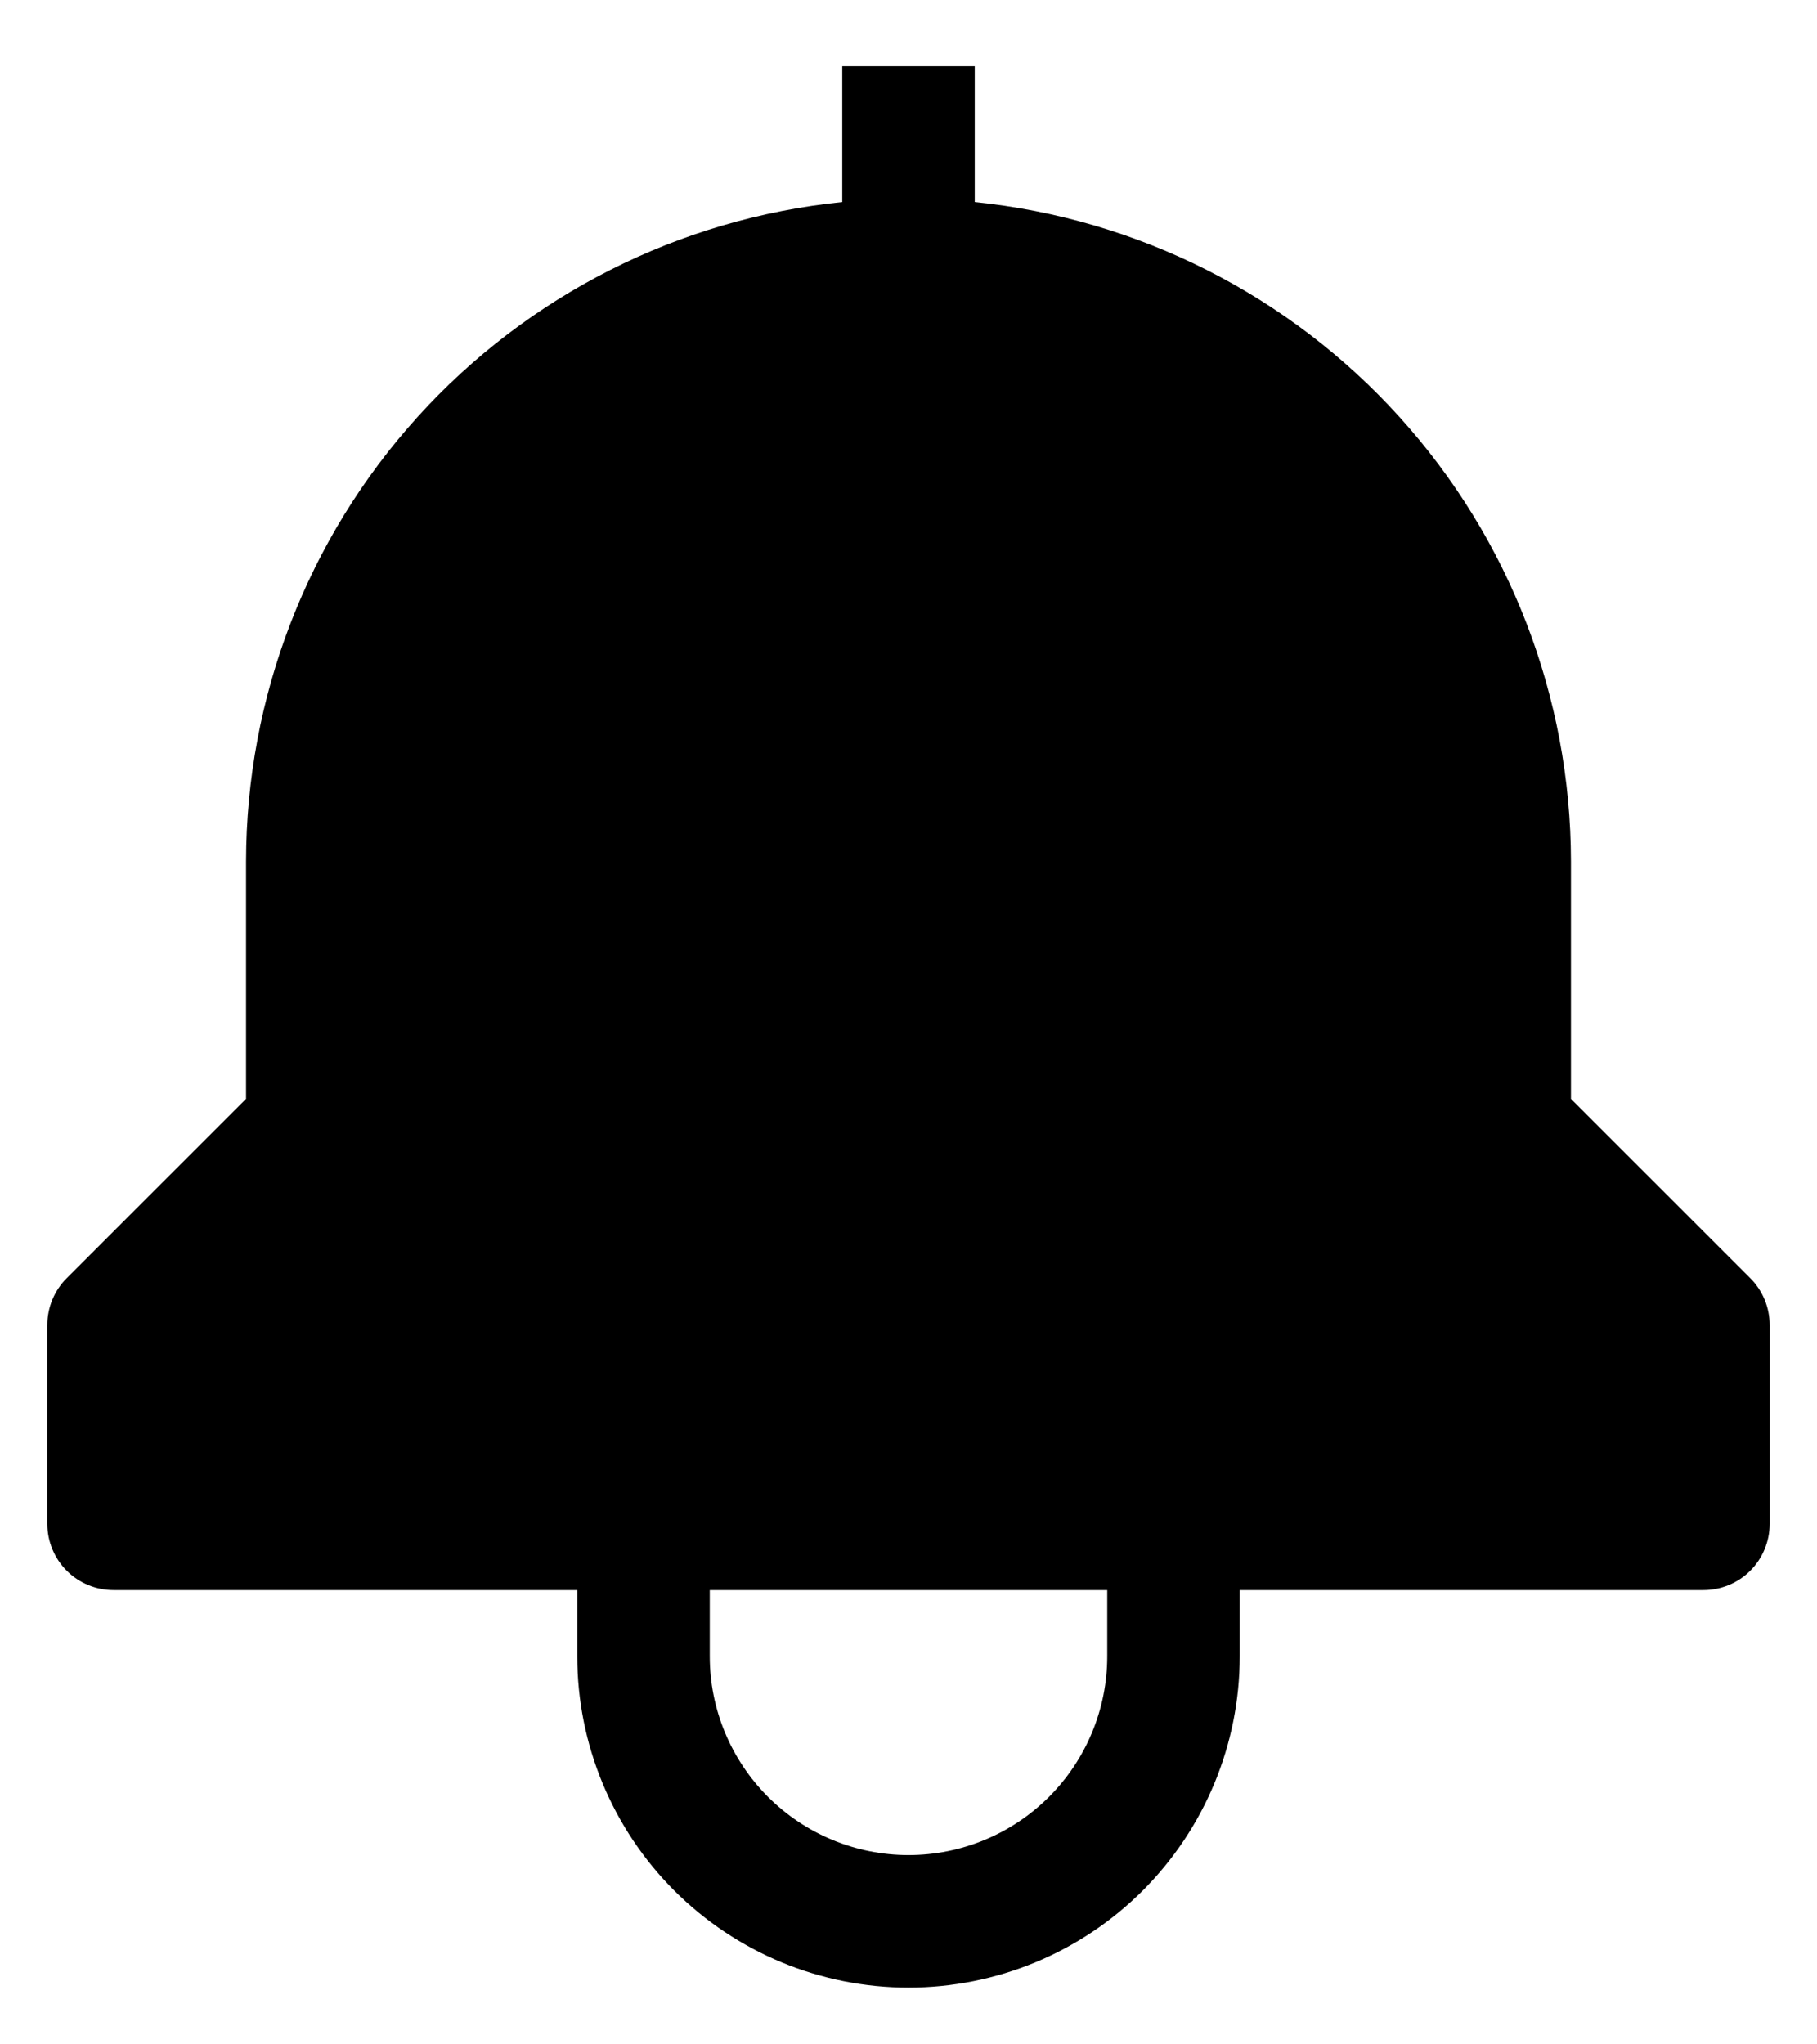 <svg width="24" height="27" viewBox="0 0 24 27" fill="none" xmlns="http://www.w3.org/2000/svg">
    <path d="M23.119 16.881L20.75 14.513V11.375C20.747 9.207 19.941 7.116 18.486 5.508C17.032 3.9 15.032 2.888 12.875 2.669V0.875H11.125V2.669C8.968 2.888 6.969 3.9 5.514 5.508C4.059 7.116 3.253 9.207 3.25 11.375V14.513L0.881 16.881C0.717 17.045 0.625 17.268 0.625 17.5V20.125C0.625 20.357 0.717 20.58 0.881 20.744C1.045 20.908 1.268 21 1.5 21H7.625V21.875C7.625 23.035 8.086 24.148 8.906 24.969C9.727 25.789 10.84 26.25 12 26.25C13.16 26.25 14.273 25.789 15.094 24.969C15.914 24.148 16.375 23.035 16.375 21.875V21H22.5C22.732 21 22.955 20.908 23.119 20.744C23.283 20.58 23.375 20.357 23.375 20.125V17.5C23.375 17.268 23.283 17.045 23.119 16.881ZM14.625 21.875C14.625 22.571 14.348 23.239 13.856 23.731C13.364 24.223 12.696 24.5 12 24.5C11.304 24.5 10.636 24.223 10.144 23.731C9.652 23.239 9.375 22.571 9.375 21.875V21H14.625V21.875Z" fill="black"/>
</svg>
